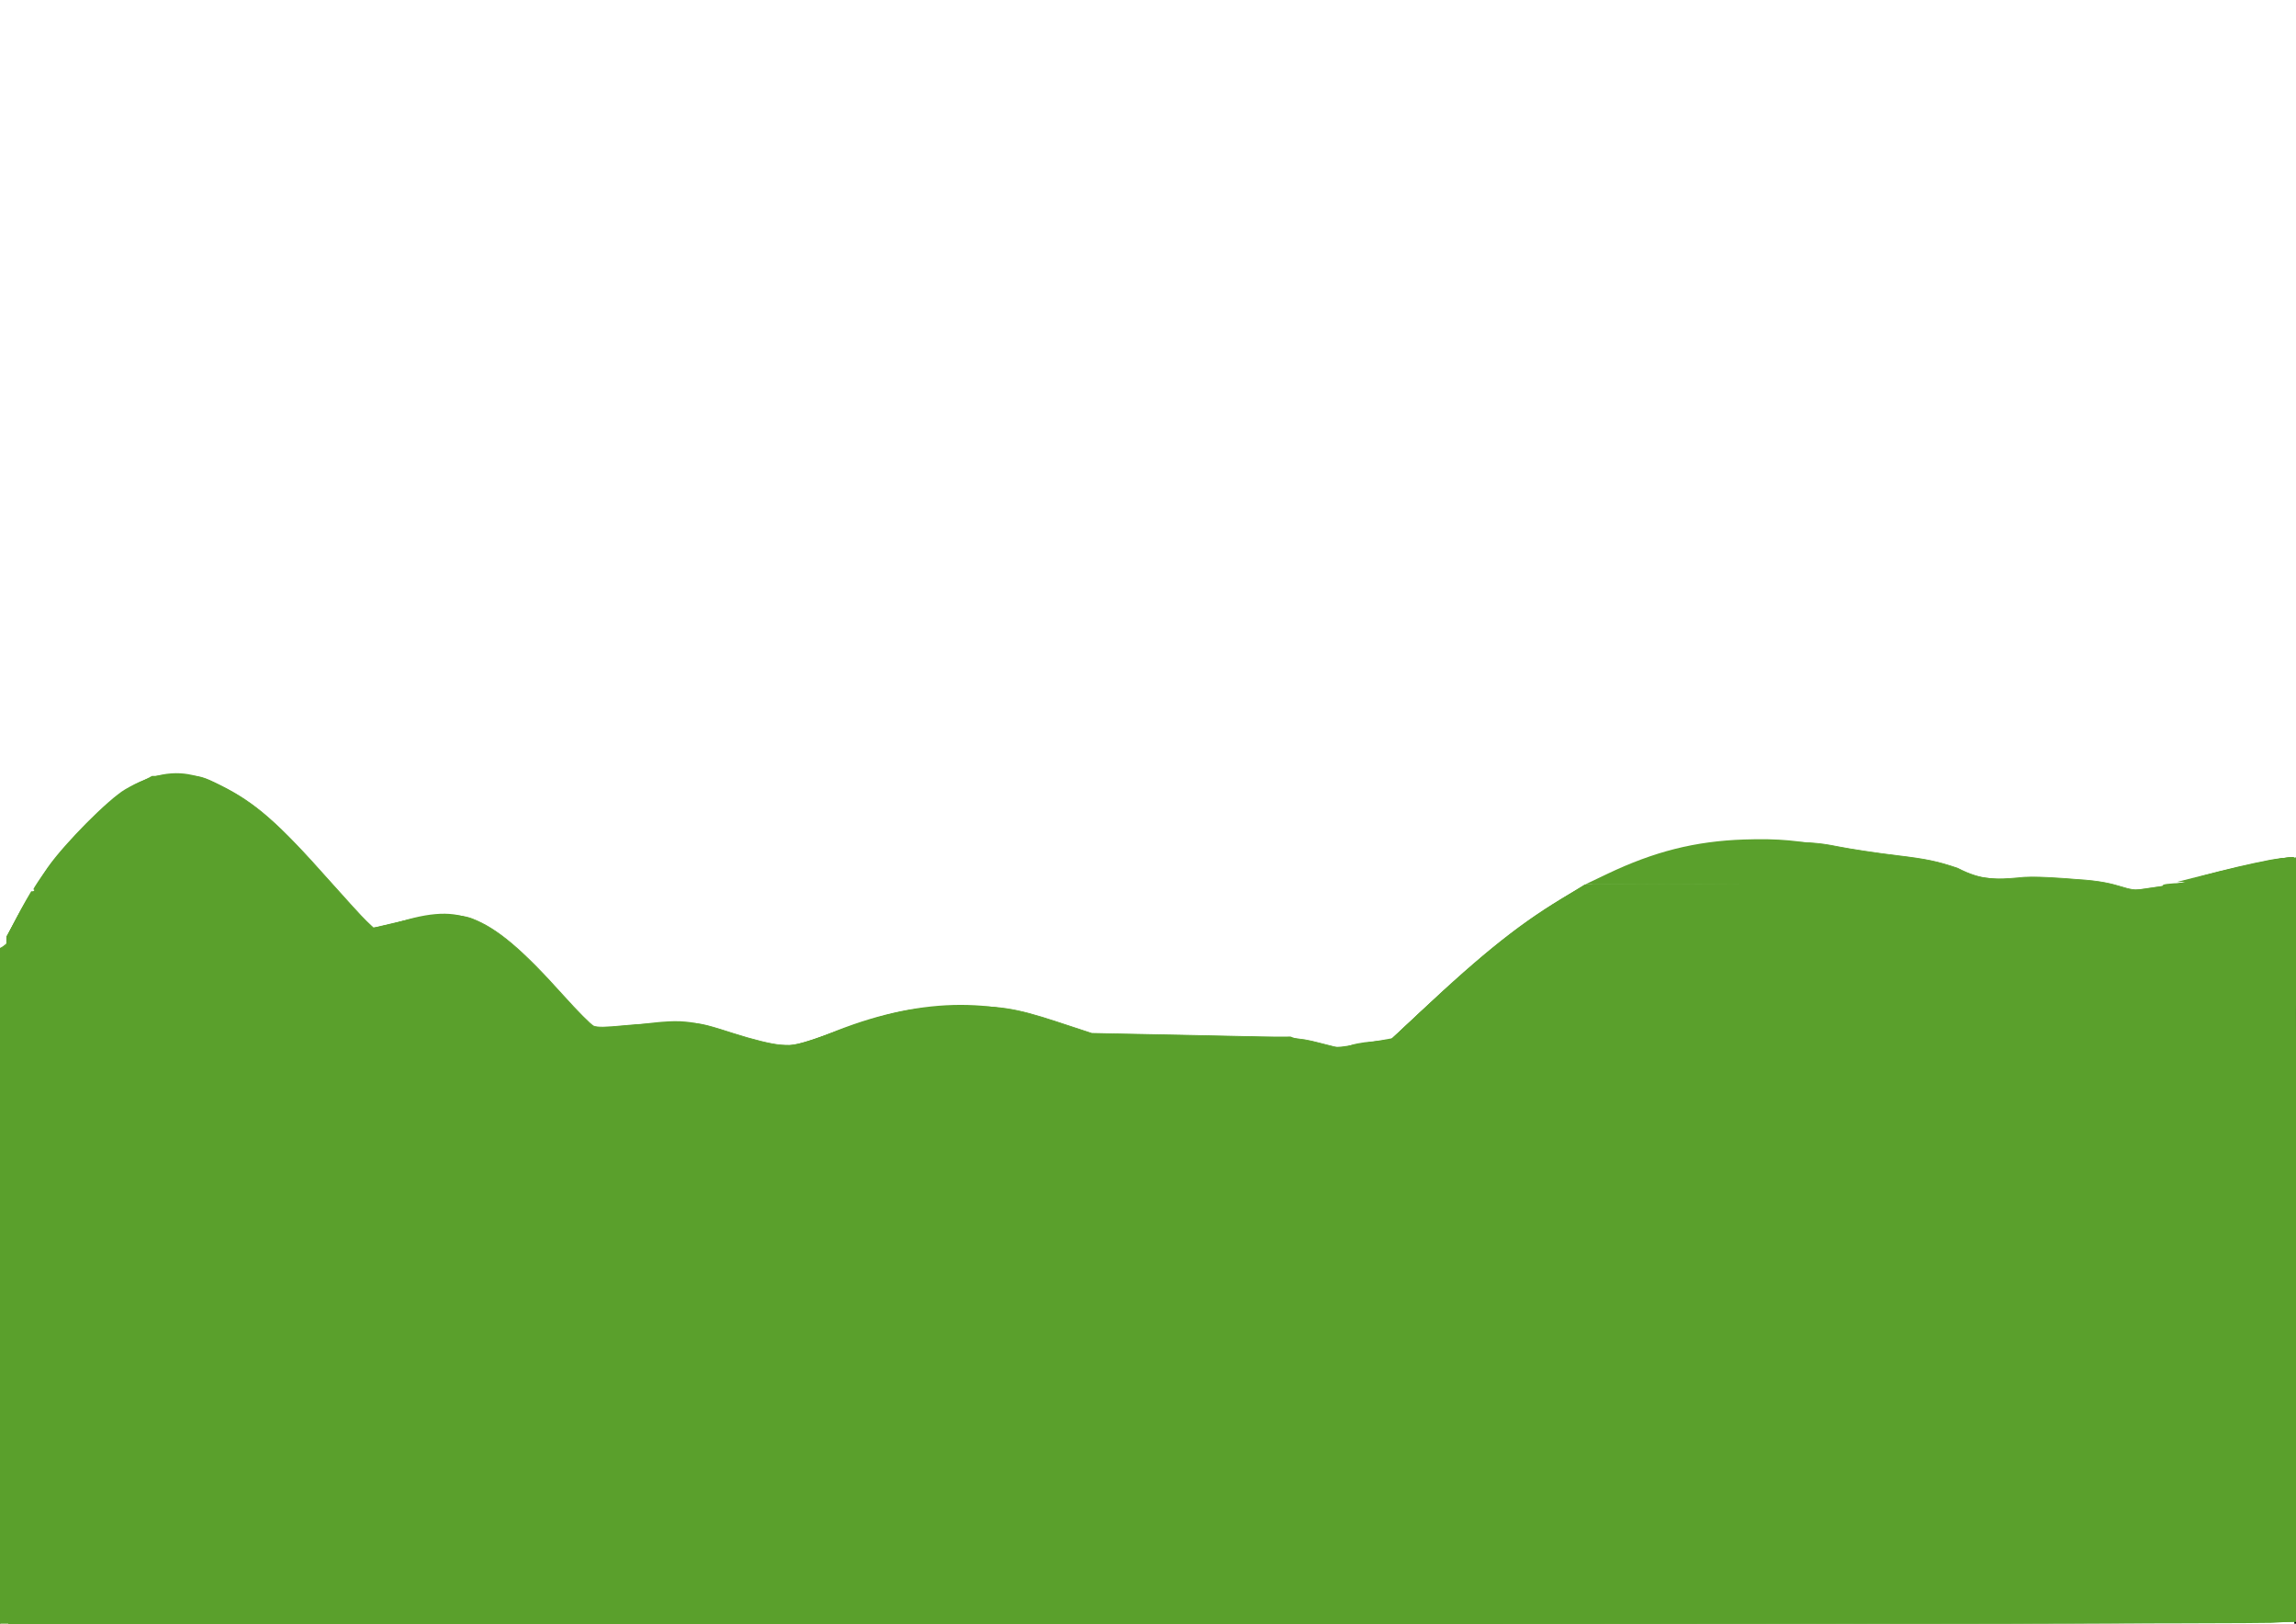 <!-- Created with Inkscape (http://www.inkscape.org/) --><svg xmlns:dc="http://purl.org/dc/elements/1.1/" xmlns:cc="http://creativecommons.org/ns#" xmlns:rdf="http://www.w3.org/1999/02/22-rdf-syntax-ns#" xmlns:svg="http://www.w3.org/2000/svg" xmlns="http://www.w3.org/2000/svg" xmlns:xlink="http://www.w3.org/1999/xlink" xmlns:sodipodi="http://sodipodi.sourceforge.net/DTD/sodipodi-0.dtd" xmlns:inkscape="http://www.inkscape.org/namespaces/inkscape" width="297mm" height="210mm" viewBox="0 0 297 210" version="1.1" id="svg8" inkscape:version="0.92.5 (2060ec1f9f, 2020-04-08)" sodipodi:docname="website-banner.tar">
  <defs id="defs2">
    <linearGradient inkscape:collect="always" id="linearGradient5464">
      <stop style="stop-color:#000000;stop-opacity:1" offset="0" id="stop5460"/>
      <stop style="stop-color:#a664f2;stop-opacity:1" offset="1" id="stop5462"/>
    </linearGradient>
    <linearGradient inkscape:collect="always" id="linearGradient5438">
      <stop style="stop-color:#000000;stop-opacity:1;" offset="0" id="stop5434"/>
      <stop style="stop-color:#000000;stop-opacity:0;" offset="1" id="stop5436"/>
    </linearGradient>
    <linearGradient inkscape:collect="always" id="linearGradient4953">
      <stop style="stop-color:#e9afaf;stop-opacity:1;" offset="0" id="stop4949"/>
      <stop style="stop-color:#ffccaa;stop-opacity:1" offset="1" id="stop4951"/>
    </linearGradient>
    <linearGradient inkscape:collect="always" id="linearGradient4886">
      <stop style="stop-color:#9955ff;stop-opacity:1" offset="0" id="stop4882"/>
      <stop style="stop-color:#e9afaf;stop-opacity:1" offset="1" id="stop4884"/>
    </linearGradient>
    <linearGradient inkscape:collect="always" id="linearGradient4752">
      <stop style="stop-color:#e9afaf;stop-opacity:1;" offset="0" id="stop4748"/>
      <stop style="stop-color:#e9afaf;stop-opacity:0;" offset="1" id="stop4750"/>
    </linearGradient>
    <linearGradient inkscape:collect="always" id="linearGradient4615">
      <stop style="stop-color:#00aad4;stop-opacity:1;" offset="0" id="stop4611"/>
      <stop style="stop-color:#00aad4;stop-opacity:0;" offset="1" id="stop4613"/>
    </linearGradient>
    <linearGradient inkscape:collect="always" xlink:href="#linearGradient4615" id="linearGradient4617" x1="0.267" y1="148.665" x2="115.193" y2="148.665" gradientUnits="userSpaceOnUse" gradientTransform="matrix(1.277,0,0,1.001,-298.04,-0.627)"/>
    <linearGradient inkscape:collect="always" xlink:href="#linearGradient4752" id="linearGradient4758" x1="0" y1="28.672" x2="287.301" y2="28.109" gradientUnits="userSpaceOnUse" gradientTransform="matrix(0.115,0,0,5.179,72.148,-104.908)"/>
    <linearGradient inkscape:collect="always" xlink:href="#linearGradient4886" id="linearGradient4888" x1="176.974" y1="-73.931" x2="176.943" y2="-45.134" gradientUnits="userSpaceOnUse" gradientTransform="matrix(5.278,0,0,1.131,-784.027,117.145)"/>
    <linearGradient inkscape:collect="always" xlink:href="#linearGradient4953" id="linearGradient4955" x1="101.676" y1="220.961" x2="102.342" y2="253.089" gradientUnits="userSpaceOnUse" gradientTransform="translate(47.625,-155.348)"/>
    <linearGradient inkscape:collect="always" xlink:href="#linearGradient4953" id="linearGradient5115" gradientUnits="userSpaceOnUse" gradientTransform="translate(46.869,-154.592)" x1="101.676" y1="220.961" x2="102.342" y2="253.089"/>
    <linearGradient inkscape:collect="always" xlink:href="#linearGradient5438" id="linearGradient5440" x1="148.602" y1="210" x2="148.602" y2="185.01" gradientUnits="userSpaceOnUse" gradientTransform="matrix(1,0,0,2.274,0,-267.814)"/>
    <linearGradient inkscape:collect="always" xlink:href="#linearGradient5464" id="linearGradient6511" gradientUnits="userSpaceOnUse" gradientTransform="matrix(6.115,0,0,1.763,369.355,-19.446)" x1="-35.853" y1="10.991" x2="-35.814" y2="32.934"/>
    <linearGradient inkscape:collect="always" xlink:href="#linearGradient4953" id="linearGradient5115-4" gradientUnits="userSpaceOnUse" gradientTransform="matrix(1.001,0,0,1,46.976,-154.618)" x1="101.676" y1="220.961" x2="102.342" y2="253.089"/>
    <linearGradient inkscape:collect="always" xlink:href="#linearGradient4886" id="linearGradient4888-9" x1="176.974" y1="-73.931" x2="176.943" y2="-45.134" gradientUnits="userSpaceOnUse" gradientTransform="matrix(5.278,0,0,1.131,-783.979,116.45)"/>
    <linearGradient inkscape:collect="always" xlink:href="#linearGradient5464" id="linearGradient6511-0" gradientUnits="userSpaceOnUse" gradientTransform="matrix(6.115,0,0,1.763,369.165,-18.963)" x1="-35.853" y1="10.991" x2="-35.814" y2="32.934"/>
    <linearGradient inkscape:collect="always" xlink:href="#linearGradient5438" id="linearGradient5440-7-3" x1="148.602" y1="210" x2="148.602" y2="185.01" gradientUnits="userSpaceOnUse" gradientTransform="matrix(1,0,0,2.274,0.192,-267.991)"/>
  </defs>
  <sodipodi:namedview id="base" pagecolor="#ffffff" bordercolor="#666666" borderopacity="1.0" inkscape:pageopacity="0.0" inkscape:pageshadow="2" inkscape:zoom="1" inkscape:cx="594.71626" inkscape:cy="413.64208" inkscape:document-units="mm" inkscape:current-layer="layer11" showgrid="false" showguides="false" inkscape:snap-global="true" inkscape:lockguides="false" inkscape:guide-bbox="true" inkscape:snap-page="true" inkscape:snap-grids="true" inkscape:object-nodes="false" inkscape:snap-bbox="true" inkscape:snap-to-guides="true" inkscape:snap-nodes="false" inkscape:window-width="1920" inkscape:window-height="1051" inkscape:window-x="-9" inkscape:window-y="-9" inkscape:window-maximized="1">
    <inkscape:grid type="xygrid" id="grid10"/>
    <sodipodi:guide position="305.783,151.568" orientation="0,1" id="guide3728" inkscape:locked="false"/>
  </sodipodi:namedview>
  <svg:g inkscape:groupmode="layer" id="layer6" inkscape:label="light-grass" sodipodi:insensitive="true">
    <svg:path style="fill:none;fill-opacity:1;stroke:#000000;stroke-width:0.265px;stroke-linecap:butt;stroke-linejoin:miter;stroke-opacity:0" d="M -0.083,122.851 C 2.729,115.093 14.917,96.58 25.575,100.133 c 11.307,3.769 15.931,13.526 22.451,20.045 0.059,0.059 8.138,-3.256 11.493,-2.138 8.494,2.831 13.064,11.193 16.838,14.967 0.215,0.215 9.062,-1.336 11.76,-1.336 3.891,0 12.022,4.947 14.433,3.742 9.01,-4.505 21.168,-7.733 31.538,-4.276 1.729,0.576 3.394,1.577 5.078,2.138 4.448,1.483 26.484,-0.389 29.4,1.069 0.637,0.318 4.577,1.837 5.613,0.802 1.305,-1.305 4.897,-0.086 6.147,-1.336 15.182,-15.182 33.634,-30.212 57.196,-24.322 5.405,1.351 10.168,0.273 14.967,2.673 4.614,2.307 11.299,0.572 16.036,2.94 4.818,2.409 23.764,-5.369 28.394,-4.276" id="path4968" inkscape:connector-curvature="0"/>
    <svg:path style="fill:none;stroke:#000000;stroke-width:0.265px;stroke-linecap:butt;stroke-linejoin:miter;stroke-opacity:1" d="m 296.917,111.091 v 99.157" id="path4972" inkscape:connector-curvature="0"/>
    <svg:path style="fill:none;stroke:#000000;stroke-width:0.265px;stroke-linecap:butt;stroke-linejoin:miter;stroke-opacity:1" d="M 296.917,210.248 H -0.083" id="path4976" inkscape:connector-curvature="0"/>
    <svg:path style="fill:none;stroke:#000000;stroke-width:0.265px;stroke-linecap:butt;stroke-linejoin:miter;stroke-opacity:1" d="m -0.083,210.248 v -87.664" id="path4980" inkscape:connector-curvature="0"/>
    <svg:path style="opacity:1;fill:#5aa02c;fill-opacity:1;stroke:none;stroke-width:0.101;stroke-miterlimit:4;stroke-dasharray:none;stroke-opacity:1" d="m 0.892,189.457 -0.063,-20.742 35.747,-0.173 c 19.661,-0.095 81.029,-0.298 136.374,-0.45 55.345,-0.152 105.829,-0.301 112.187,-0.332 l 11.56,-0.056 -1.6e-4,12.865 -1.3e-4,12.865 -7.283,0.156 c -4.006,0.086 -57.376,0.28 -118.601,0.432 -61.225,0.152 -124.456,0.354 -140.513,0.449 l -29.195,0.172 -0.075,7.778 c -0.041,4.278 -0.103,-1.556 -0.138,-12.964 z" id="path4982" inkscape:connector-curvature="0"/>
    <svg:path style="opacity:1;fill:#5aa02c;fill-opacity:1;stroke:none;stroke-width:0.101;stroke-miterlimit:4;stroke-dasharray:none;stroke-opacity:1" d="m 1.096,202.48 v -7.586 l 11.827,-0.171 c 6.505,-0.094 54.463,-0.285 106.574,-0.425 128.182,-0.343 170.043,-0.513 173.926,-0.705 l 3.274,-0.162 v 8.143 8.143 l -2.848,0.174 c -1.566,0.096 -68.076,0.174 -147.8,0.174 H 1.096 Z" id="path4984" inkscape:connector-curvature="0"/>
    <svg:path style="opacity:1;fill:#5aa02c;fill-opacity:1;stroke:none;stroke-width:0.101;stroke-miterlimit:4;stroke-dasharray:none;stroke-opacity:1" d="M 0.829,151.177 V 138.258 L 19.07,138.034 c 10.033,-0.123 37.304,-0.259 60.603,-0.303 23.299,-0.044 61.726,-0.142 85.393,-0.219 23.667,-0.076 61.672,-0.17 84.457,-0.208 22.785,-0.038 42.72,-0.177 44.3,-0.309 l 2.873,-0.24 v 13.236 13.236 l -50.046,0.18 c -122.121,0.44 -200.652,0.681 -222.368,0.684 l -23.453,0.003 z" id="path4986" inkscape:connector-curvature="0"/>
    <svg:path style="opacity:1;fill:#5aa02c;fill-opacity:1;stroke:none;stroke-width:0.101;stroke-miterlimit:4;stroke-dasharray:none;stroke-opacity:1" d="m 0.829,166.408 v -2.313 l 40.024,-0.001 c 40.483,-0.001 158.627,-0.363 221.566,-0.679 l 34.277,-0.172 v 2.131 2.131 l -22.785,0.163 c -12.532,0.09 -69.63,0.285 -126.886,0.434 -57.256,0.149 -113.573,0.349 -125.149,0.445 l -21.047,0.175 z" id="path4988" inkscape:connector-curvature="0"/>
    <svg:path style="opacity:1;fill:#5aa02c;fill-opacity:1;stroke:none;stroke-width:0.101;stroke-miterlimit:4;stroke-dasharray:none;stroke-opacity:1" d="m 1.096,202.664 v -7.491 l 1.938,-0.172 c 1.889,-0.167 78.689,-0.495 201.989,-0.862 33.589,-0.1 67.566,-0.272 75.504,-0.382 9.519,-0.132 2.83,-0.162 -19.644,-0.089 -18.742,0.061 -77.014,0.224 -129.492,0.363 -52.478,0.139 -103.263,0.331 -112.855,0.428 l -17.439,0.175 v -3.6 c 0,-1.98 -0.08,-7.765 -0.177,-12.855 l -0.177,-9.256 3.317,-0.084 3.317,-0.084 -3.274,-0.058 -3.274,-0.058 v -15.08 -15.08 l 2.071,-0.117 c 2.159,-0.122 99.781,-0.561 221.232,-0.994 38.955,-0.139 71.217,-0.33 71.695,-0.424 l 0.869,-0.171 v 13.118 13.118 l -3.007,0.085 -3.007,0.085 3.007,0.057 3.007,0.057 v 1.978 1.978 l -3.007,0.17 c -1.654,0.094 -32.233,0.276 -67.953,0.405 l -64.947,0.234 67.953,-0.124 67.953,-0.124 v 12.692 12.692 l -0.869,0.108 -0.869,0.108 0.869,0.043 0.869,0.043 v 7.987 7.987 l -0.601,0.162 c -0.331,0.089 -66.841,0.243 -147.8,0.343 l -147.199,0.181 z M 56.622,168.439 c -7.46,-0.04 -19.668,-0.04 -27.128,0 -7.46,0.04 -1.356,0.072 13.564,0.072 14.92,0 21.024,-0.032 13.564,-0.072 z m 77.107,-0.267 c -11.209,-0.039 -29.55,-0.039 -40.759,0 -11.209,0.039 -2.038,0.07 20.379,0.07 22.417,0 31.588,-0.032 20.379,-0.07 z m 109.246,-4.617 c 23.885,-0.134 16.219,-0.151 -24.322,-0.056 -32.56,0.077 -85.78,0.23 -118.267,0.341 -47.357,0.161 -42.536,0.172 24.322,0.056 45.863,-0.08 99.083,-0.233 118.267,-0.341 z" id="path4990" inkscape:connector-curvature="0"/>
    <svg:path style="opacity:1;fill:#5aa02c;fill-opacity:1;stroke:none;stroke-width:0.101;stroke-miterlimit:4;stroke-dasharray:none;stroke-opacity:1" d="m 0.829,129.727 v -8.466 L 1.795,119.359 c 0.532,-1.046 1.253,-2.394 1.604,-2.995 l 0.638,-1.093 5.813,-0.176 c 3.197,-0.097 11.964,-0.176 19.482,-0.176 l 13.67,-5.3e-4 2.314,2.673 c 1.322,1.526 2.519,2.673 2.792,2.673 0.263,0 1.188,-0.247 2.057,-0.549 4.859,-1.69 8.004,-1.969 10.544,-0.937 3.853,1.566 7.376,4.634 12.347,10.753 1.573,1.936 2.968,3.587 3.099,3.669 0.132,0.081 2.45,-0.158 5.153,-0.532 7.031,-0.973 8.071,-0.878 13.6,1.231 5.954,2.272 6.574,2.283 11.359,0.202 11.218,-4.88 21.548,-5.45 30.235,-1.668 3.773,1.643 5.047,1.755 19.077,1.686 l 11.359,-0.056 1.97,0.713 c 2.783,1.007 4.271,1.164 5.404,0.57 0.551,-0.288 1.825,-0.545 3.222,-0.648 l 2.311,-0.171 3.837,-3.622 c 8.22,-7.76 13.398,-11.852 19.347,-15.286 l 2.147,-1.239 29.859,0.001 c 16.422,5.3e-4 30.129,0.03 30.46,0.066 0.331,0.036 -6.555,0.128 -15.301,0.205 l -15.903,0.14 16.605,0.064 c 14.053,0.054 16.752,0.125 17.564,0.465 1.249,0.522 4.24,0.514 7.124,-0.02 1.249,-0.231 2.873,-0.418 3.608,-0.415 0.902,0.003 1.167,-0.063 0.814,-0.203 -1.054,-0.42 1.235,-0.564 8.974,-0.564 h 7.717 v 11.194 11.194 l -0.601,0.178 c -0.685,0.203 -65.414,0.533 -195.708,0.998 -49.391,0.176 -91.998,0.364 -94.68,0.417 l -4.878,0.096 z M 19.453,115.519 c -2.913,-0.043 -7.604,-0.043 -10.424,1.4e-4 -2.82,0.043 -0.437,0.079 5.296,0.079 5.733,-7e-5 8.04,-0.035 5.127,-0.079 z" id="path4992" inkscape:connector-curvature="0"/>
    <svg:path style="opacity:1;fill:#5aa02c;fill-opacity:1;stroke:none;stroke-width:0.101;stroke-miterlimit:4;stroke-dasharray:none;stroke-opacity:1" d="m 207.877,113.039 c 6.111,-2.916 11.416,-4.252 17.729,-4.463 4.413,-0.148 7.39,0.122 11.192,1.013 1.234,0.289 4.18,0.705 6.548,0.923 5.074,0.468 5.957,0.652 9.041,1.887 1.825,0.731 2.955,0.99 5.212,1.196 1.585,0.145 3.904,0.365 5.153,0.489 1.363,0.135 -9.698,0.231 -27.662,0.24 l -29.934,0.014 2.721,-1.298 z" id="path4994" inkscape:connector-curvature="0"/>
    <svg:path style="opacity:1;fill:#5aa02c;fill-opacity:1;stroke:none;stroke-width:0.101;stroke-miterlimit:4;stroke-dasharray:none;stroke-opacity:1" d="m 287.235,112.639 c 3.102,-0.783 6.499,-1.508 7.55,-1.611 l 1.911,-0.188 v 1.638 1.638 l -7.55,-0.027 -7.55,-0.027 z" id="path4996" inkscape:connector-curvature="0"/>
    <svg:path style="opacity:1;fill:#5aa02c;fill-opacity:1;stroke:none;stroke-width:0.101;stroke-miterlimit:4;stroke-dasharray:none;stroke-opacity:1" d="m 4.334,114.966 c 0.057,-0.167 0.882,-1.419 1.833,-2.782 2.148,-3.078 7.844,-8.817 10.015,-10.092 3.404,-1.998 6.412,-2.554 9.254,-1.71 4.996,1.484 10.338,5.586 15.51,11.912 l 2.146,2.624 H 26.144 c -9.321,0 -18.065,0.079 -19.431,0.176 -1.806,0.128 -2.455,0.093 -2.38,-0.128 z" id="path4998" inkscape:connector-curvature="0"/>
    <svg:path style="opacity:1;fill:#5aa02c;fill-opacity:1;stroke:none;stroke-width:0.101;stroke-miterlimit:4;stroke-dasharray:none;stroke-opacity:1" d="m 1.096,202.656 v -7.496 l 0.869,-0.148 c 0.478,-0.081 35.266,-0.283 77.308,-0.447 42.041,-0.164 100.373,-0.4 129.626,-0.524 l 53.187,-0.226 -69.757,0.121 c -38.367,0.067 -97.051,0.233 -130.409,0.371 -33.359,0.137 -60.686,0.216 -60.728,0.174 -0.042,-0.042 -0.159,-5.804 -0.261,-12.805 l -0.185,-12.729 0.911,-0.111 0.911,-0.111 -0.869,-0.043 -0.869,-0.043 v -15.086 -15.086 l 1.27,-0.1 1.27,-0.1 -1.27,-0.048 -1.27,-0.048 v -8.29 -8.29 L 2.143,118.989 c 2.084,-4.125 0.602,-3.646 11.827,-3.822 l 9.71,-0.152 -9.488,-0.037 c -7.283,-0.028 -9.469,-0.112 -9.406,-0.361 0.26,-1.03 3.32,-4.827 6.333,-7.857 5.293,-5.324 7.28,-6.406 11.76,-6.408 2.63,-10e-4 2.713,0.019 5.212,1.227 1.396,0.675 3.501,1.95 4.677,2.833 2.386,1.791 6.674,6.118 9.087,9.169 2.683,3.393 5.502,6.41 6.14,6.57 0.344,0.086 1.75,-0.215 3.248,-0.696 3.626,-1.165 7.33,-1.379 9.425,-0.546 3.624,1.441 7.121,4.47 12.343,10.689 1.534,1.827 2.864,3.432 2.955,3.567 0.098,0.145 1.965,0.016 4.567,-0.315 2.421,-0.308 5.533,-0.56 6.917,-0.56 2.31,2.3e-4 2.8,0.101 5.991,1.233 5.094,1.807 7.027,2.298 8.375,2.126 0.637,-0.081 2.802,-0.8 4.811,-1.597 7.712,-3.061 11.043,-3.769 17.684,-3.759 5.488,0.008 7.531,0.362 11.644,2.014 4.33,1.739 3.631,1.67 17.889,1.782 l 13.096,0.104 2.354,0.786 c 2.655,0.886 3.636,0.959 5.251,0.389 0.618,-0.218 2.059,-0.474 3.203,-0.57 l 2.079,-0.173 3.312,-3.085 c 9.048,-8.427 13.356,-11.87 19.406,-15.513 l 2.731,-1.644 22.927,0.06 c 13.298,0.035 19.953,0.122 15.845,0.207 -6.59,0.137 -6.227,0.153 5.212,0.232 6.762,0.046 13.918,0.2 15.903,0.342 1.984,0.141 4.51,0.324 5.613,0.405 1.942,0.143 9.501,-0.656 9.181,-0.971 -0.079,-0.077 2.003,-0.272 4.625,-0.433 l 4.768,-0.292 -3.074,-0.066 -3.074,-0.066 2.405,-0.639 c 2.739,-0.728 7.936,-1.843 9.822,-2.107 l 1.27,-0.178 v 12.803 12.803 l -5.011,0.175 c -2.756,0.096 -13.039,0.175 -22.852,0.176 -12.241,5.3e-4 -17.84,0.088 -17.84,0.28 0,0.282 38.277,0.14 43.364,-0.161 l 2.339,-0.138 v 13.087 13.087 l -0.601,0.116 -0.601,0.116 0.601,0.036 c 0.567,0.034 0.601,0.151 0.601,2.041 0,1.102 -0.03,2.029 -0.067,2.06 -0.037,0.03 -10.049,0.124 -22.25,0.207 l -22.183,0.152 22.25,0.06 22.25,0.06 v 12.673 c 0,9.888 -0.073,12.703 -0.334,12.808 -0.267,0.108 -0.267,0.139 0,0.156 0.259,0.016 0.334,1.808 0.334,8.011 0,7.362 -0.037,8.004 -0.468,8.169 -0.257,0.099 -66.767,0.251 -147.8,0.339 L 1.096,210.152 Z M 280.727,193.564 c -1.066,-0.051 -2.81,-0.051 -3.875,0 -1.066,0.051 -0.194,0.092 1.938,0.092 2.131,0 3.003,-0.042 1.938,-0.092 z M 40.853,168.455 c -0.257,-0.067 -0.678,-0.067 -0.935,0 -0.257,0.067 -0.047,0.122 0.468,0.122 0.514,0 0.725,-0.055 0.468,-0.122 z m 4.544,-0.007 c -0.404,-0.061 -1.066,-0.061 -1.47,0 -0.404,0.061 -0.073,0.111 0.735,0.111 0.808,0 1.139,-0.05 0.735,-0.111 z m 66.55,-0.267 c -0.404,-0.061 -1.066,-0.061 -1.47,0 -0.404,0.061 -0.073,0.111 0.735,0.111 0.808,0 1.139,-0.05 0.735,-0.111 z m 4.281,5.3e-4 c -0.402,-0.061 -1.123,-0.062 -1.604,-0.003 -0.48,0.059 -0.152,0.109 0.73,0.111 0.882,0.002 1.275,-0.047 0.873,-0.108 z m -14.036,-4.262 c -0.184,-0.074 -0.484,-0.074 -0.668,0 -0.184,0.074 -0.033,0.135 0.334,0.135 0.367,0 0.518,-0.061 0.334,-0.135 z m 89.823,-0.291 c -7.522,-0.039 -19.91,-0.039 -27.529,-2e-5 -7.618,0.039 -1.464,0.072 13.677,0.072 15.141,2e-5 21.374,-0.032 13.852,-0.072 z m 50.764,-0.255 c -0.329,-0.063 -0.93,-0.065 -1.336,-0.004 -0.406,0.061 -0.137,0.113 0.598,0.115 0.735,0.002 1.067,-0.048 0.739,-0.112 z M 24.434,137.97 c -3.701,-0.042 -9.835,-0.042 -13.631,-9e-5 -3.795,0.042 -0.767,0.076 6.73,0.076 7.497,5e-5 10.602,-0.034 6.901,-0.076 z m 64.012,-0.267 c -5.244,-0.041 -13.904,-0.041 -19.243,-5e-5 -5.34,0.041 -1.049,0.074 9.535,0.074 10.584,3e-5 14.953,-0.033 9.708,-0.074 z m 87.511,-0.267 c -9.151,-0.039 -24.124,-0.039 -33.275,0 -9.151,0.039 -1.664,0.071 16.638,0.071 18.301,0 25.788,-0.032 16.638,-0.071 z M 17.482,115.52 c -1.645,-0.047 -4.412,-0.047 -6.147,-2.6e-4 -1.736,0.047 -0.389,0.085 2.992,0.085 3.381,1.9e-4 4.801,-0.038 3.155,-0.085 z" id="path5000" inkscape:connector-curvature="0"/>
    <svg:path style="opacity:1;fill:#5aa02c;fill-opacity:1;stroke:none;stroke-width:0.101;stroke-miterlimit:4;stroke-dasharray:none;stroke-opacity:1" d="m 1.096,202.621 c 0,-4.137 0.03,-7.54 0.067,-7.562 0.037,-0.022 2.292,-0.12 5.011,-0.217 l 4.944,-0.177 -4.969,-0.05 -4.969,-0.05 -0.176,-5.656 c -0.304,-9.769 -0.224,-19.938 0.158,-20.092 0.267,-0.108 0.267,-0.139 0,-0.156 -0.263,-0.017 -0.334,-3.227 -0.334,-15.104 V 138.473 l 0.735,-0.111 0.735,-0.111 -0.735,-0.04 -0.735,-0.04 v -8.396 -8.396 l 1.478,-2.757 c 0.813,-1.516 1.6,-2.88 1.75,-3.03 0.161,-0.161 2.873,-0.338 6.607,-0.43 l 6.334,-0.157 -6.147,-0.023 c -4.956,-0.019 -6.132,-0.092 -6.067,-0.377 0.152,-0.669 2.025,-3.211 4.085,-5.542 3.411,-3.861 6.255,-6.317 8.778,-7.581 2.222,-1.114 2.289,-1.129 5.078,-1.129 2.78,0 2.865,0.019 5.213,1.146 1.312,0.631 3.177,1.704 4.143,2.386 2.544,1.795 6.567,5.806 10.128,10.099 3.329,4.013 5.503,6.283 6.012,6.278 0.174,-0.002 1.519,-0.374 2.989,-0.828 3.449,-1.065 7.148,-1.327 9.18,-0.652 3.374,1.121 7.493,4.666 12.89,11.096 l 2.797,3.332 1.331,-0.077 c 0.732,-0.043 2.714,-0.248 4.404,-0.456 1.69,-0.208 4.216,-0.38 5.613,-0.381 2.382,-0.002 2.801,0.088 6.746,1.448 2.314,0.798 4.861,1.586 5.661,1.752 1.758,0.365 2.441,0.212 7.103,-1.587 7.133,-2.753 10.119,-3.452 15.66,-3.67 5.857,-0.23 8.45,0.201 14.164,2.354 3.618,1.363 6.019,1.552 19.861,1.563 l 10.262,0.008 2.503,0.802 c 2.881,0.923 3.238,0.95 5.132,0.387 0.768,-0.228 2.28,-0.499 3.362,-0.601 l 1.966,-0.187 4.371,-4.048 c 8.043,-7.449 12.352,-10.88 17.878,-14.233 l 3.128,-1.898 22.953,0.058 c 12.624,0.032 20.728,0.122 18.009,0.2 -3.85,0.111 -2.076,0.18 8.018,0.31 8.58,0.11 13.652,0.283 15.001,0.511 1.753,0.296 2.633,0.278 6.281,-0.123 2.333,-0.257 4.283,-0.577 4.332,-0.711 0.049,-0.134 0.831,-0.258 1.737,-0.276 0.906,-0.017 2.43,-0.119 3.385,-0.227 l 1.737,-0.195 -1.737,-0.065 -1.737,-0.065 1.336,-0.372 c 2.438,-0.678 9.332,-2.211 10.758,-2.392 l 1.403,-0.178 v 12.813 12.813 l -3.65,0.175 c -2.008,0.096 -11.649,0.175 -21.426,0.175 -9.777,0 -17.695,0.081 -17.597,0.179 0.221,0.221 37.409,0.139 40.468,-0.088 l 2.205,-0.164 v 13.111 c 0,10.238 -0.073,13.14 -0.334,13.245 -0.267,0.108 -0.267,0.139 0,0.156 0.236,0.015 0.334,0.611 0.334,2.026 0,1.102 -0.03,2.032 -0.067,2.066 -0.037,0.034 -7.103,0.126 -15.702,0.205 l -15.635,0.143 15.702,0.062 15.702,0.062 -0.003,20.82 c -0.003,19.528 -0.031,20.831 -0.467,21.01 -0.256,0.105 -66.764,0.255 -147.797,0.333 L 1.096,210.143 Z M 27.89,194.632 c -1.654,-0.047 -4.36,-0.047 -6.014,0 -1.654,0.047 -0.301,0.085 3.007,0.085 3.307,0 4.661,-0.038 3.007,-0.085 z m 55.458,-0.268 c -9.518,-0.039 -25.093,-0.039 -34.611,0 -9.518,0.039 -1.731,0.071 17.306,0.071 19.036,0 26.824,-0.032 17.306,-0.071 z m 143.791,-0.534 c -4.079,-0.042 -10.754,-0.042 -14.833,0 -4.079,0.042 -0.742,0.075 7.417,0.075 8.158,0 11.496,-0.034 7.417,-0.075 z m 11.228,0.017 c -0.256,-0.067 -0.737,-0.069 -1.069,-0.005 -0.332,0.064 -0.123,0.119 0.465,0.122 0.588,0.003 0.86,-0.049 0.604,-0.116 z m -77.645,-56.408 c -0.919,-0.052 -2.422,-0.052 -3.341,0 -0.919,0.052 -0.167,0.095 1.67,0.095 1.837,0 2.589,-0.043 1.67,-0.095 z m 92.603,-0.231 c -0.089,-0.089 -0.319,-0.098 -0.512,-0.021 -0.213,0.085 -0.15,0.149 0.161,0.161 0.282,0.012 0.44,-0.052 0.351,-0.14 z M 15.061,115.526 c -0.478,-0.059 -1.26,-0.059 -1.737,0 -0.478,0.059 -0.087,0.108 0.869,0.108 0.955,0 1.346,-0.049 0.869,-0.108 z" id="path5002" inkscape:connector-curvature="0"/>
    <svg:path style="opacity:1;fill:#5aa02c;fill-opacity:1;stroke:none;stroke-width:0.101;stroke-miterlimit:4;stroke-dasharray:none;stroke-opacity:1" d="m 1.096,202.587 v -7.478 l 0.601,-0.141 c 0.331,-0.077 2.405,-0.173 4.61,-0.213 l 4.009,-0.072 -4.569,-0.059 -4.569,-0.059 -0.174,-4.076 c -0.096,-2.242 -0.174,-14.86 -0.175,-28.041 -5.64e-4,-18.911 0.07,-23.994 0.333,-24.1 0.267,-0.108 0.267,-0.139 -3.01e-4,-0.156 -0.26,-0.016 -0.333,-1.904 -0.328,-8.507 l 0.006,-8.486 1.534,-2.806 c 1.24,-2.27 1.661,-2.823 2.199,-2.896 0.366,-0.049 0.786,-0.207 0.933,-0.35 0.175,-0.171 0.115,-0.203 -0.173,-0.093 -2.212,0.842 2.455,-5.386 7.675,-10.241 1.723,-1.602 3.014,-2.532 4.639,-3.341 2.217,-1.103 2.295,-1.121 5.078,-1.121 2.769,0 2.874,0.023 5.153,1.118 1.28,0.615 3.084,1.631 4.009,2.257 2.374,1.608 6.687,5.873 10.371,10.255 1.73,2.058 3.734,4.313 4.454,5.012 l 1.309,1.27 1.594,-0.422 c 4.933,-1.307 5.694,-1.449 7.717,-1.443 1.625,0.005 2.527,0.157 3.632,0.612 3.422,1.41 7.395,4.913 12.409,10.941 3.026,3.638 2.446,3.44 8.047,2.742 1.758,-0.219 4.4,-0.398 5.87,-0.397 2.501,0.002 2.93,0.089 6.682,1.353 5.097,1.717 7.008,2.135 8.368,1.83 0.572,-0.129 2.893,-0.942 5.156,-1.807 6.977,-2.667 11.08,-3.52 16.929,-3.52 4.199,0 7.011,0.499 11.212,1.989 1.851,0.657 4.118,1.335 5.038,1.507 1.014,0.19 6.673,0.391 14.368,0.51 l 12.695,0.197 2.272,0.727 c 2.264,0.724 2.278,0.725 4.159,0.293 1.038,-0.239 2.742,-0.525 3.787,-0.637 l 1.9,-0.203 3.029,-2.818 c 9.353,-8.703 13.251,-11.827 19.538,-15.659 l 2.734,-1.666 22.985,0.049 c 12.642,0.027 21.542,0.121 19.778,0.209 -2.207,0.11 -0.499,0.178 5.479,0.218 4.777,0.032 10.49,0.204 12.695,0.383 2.205,0.179 4.8,0.315 5.768,0.304 2.424,-0.028 7.712,-0.659 7.886,-0.941 0.078,-0.127 0.767,-0.241 1.53,-0.254 0.763,-0.013 1.989,-0.117 2.724,-0.232 l 1.336,-0.208 -1.069,-0.06 c -0.911,-0.051 -0.635,-0.174 1.871,-0.831 3.46,-0.908 9.172,-2.12 9.986,-2.12 h 0.571 v 12.817 12.817 l -1.938,0.092 -1.938,0.092 1.942,0.053 1.942,0.053 -0.071,15.301 -0.071,15.301 -11.359,0.138 -11.359,0.138 11.427,0.062 11.427,0.062 -0.068,20.914 -0.069,20.914 -34.077,0.162 c -18.742,0.089 -85.222,0.179 -147.733,0.2 l -113.656,0.039 z m 71.829,-8.223 c -3.344,-0.042 -8.817,-0.042 -12.161,0 -3.344,0.042 -0.608,0.077 6.08,0.077 6.688,0 9.425,-0.035 6.08,-0.077 z M 283.801,136.901 c -4.961,-0.041 -13.079,-0.041 -18.041,0 -4.961,0.041 -0.902,0.074 9.02,0.074 9.922,0 13.982,-0.033 9.02,-0.074 z" id="path5004" inkscape:connector-curvature="0"/>
    <svg:path style="opacity:1;fill:#5aa02c;fill-opacity:1;stroke:none;stroke-width:0.101;stroke-miterlimit:4;stroke-dasharray:none;stroke-opacity:1" d="m 1.159,202.515 0.071,-7.55 3.207,-0.147 3.207,-0.147 -3.233,-0.054 -3.233,-0.054 -0.175,-3.061 C 0.907,189.819 0.83,173.312 0.832,154.82 l 0.004,-33.621 1.533,-2.806 c 1.181,-2.163 1.674,-2.826 2.15,-2.894 0.461,-0.065 0.546,-0.172 0.339,-0.423 -0.597,-0.719 3.053,-5.391 7.613,-9.746 2.248,-2.146 3.294,-2.931 5.104,-3.828 2.079,-1.03 2.491,-1.138 4.739,-1.236 2.208,-0.097 2.653,-0.032 4.306,0.63 5.253,2.102 9.085,5.351 16.377,13.888 1.758,2.058 3.603,4.126 4.1,4.596 l 0.904,0.854 3.608,-0.942 c 3.167,-0.827 3.919,-0.93 6.15,-0.847 2.358,0.088 2.676,0.169 4.41,1.121 3.424,1.881 5.844,4.093 10.704,9.784 1.444,1.69 2.864,3.246 3.156,3.456 0.462,0.332 1.09,0.323 4.827,-0.072 7.256,-0.767 8.224,-0.692 13.589,1.056 6.085,1.982 7.024,2.051 10.485,0.769 9.741,-3.607 13.233,-4.407 19.235,-4.407 4.52,0 7.052,0.453 12.036,2.155 l 4.009,1.369 5.479,0.228 c 3.013,0.125 9.102,0.235 13.53,0.243 6.582,0.012 8.265,0.091 9.221,0.431 2.801,0.997 4.136,1.165 5.914,0.746 0.919,-0.217 2.543,-0.493 3.609,-0.615 l 1.939,-0.221 3.407,-3.184 c 8.738,-8.168 13.69,-12.083 19.993,-15.805 l 1.886,-1.114 22.97,0.047 c 12.633,0.026 22.128,0.125 21.099,0.22 -1.092,0.101 1.247,0.194 5.613,0.222 4.116,0.027 9.167,0.179 11.225,0.337 2.058,0.158 4.609,0.286 5.668,0.284 2.26,-0.003 6.87,-0.496 7.829,-0.837 0.368,-0.131 1.63,-0.325 2.806,-0.431 1.44,-0.13 1.92,-0.249 1.47,-0.365 -0.497,-0.127 0.256,-0.397 2.94,-1.053 3.979,-0.973 8.548,-1.9 9.364,-1.9 0.515,0 0.525,0.255 0.525,12.814 v 12.814 l -1.27,0.1 -1.27,0.1 1.27,0.048 1.27,0.048 -0.068,36.415 -0.068,36.415 -28.063,0.162 c -15.435,0.089 -81.917,0.179 -147.737,0.2 L 1.088,210.066 Z M 281.662,167.653 c -0.257,-0.067 -0.678,-0.067 -0.935,0 -0.257,0.067 -0.047,0.122 0.468,0.122 0.515,0 0.725,-0.055 0.468,-0.122 z m -0.919,-30.752 c -2.233,-0.045 -5.961,-0.045 -8.285,-2.1e-4 -2.324,0.044 -0.498,0.081 4.059,0.081 4.557,1.2e-4 6.459,-0.036 4.226,-0.081 z" id="path5006" inkscape:connector-curvature="0"/>
    <svg:path style="opacity:1;fill:#5aa02c;fill-opacity:1;stroke:none;stroke-width:0.101;stroke-miterlimit:4;stroke-dasharray:none;stroke-opacity:1" d="m 1.096,202.459 v -7.607 l 2.472,-0.088 2.472,-0.088 -2.432,-0.056 -2.432,-0.056 -0.174,-2.446 C 0.907,190.772 0.831,174.265 0.833,155.435 l 0.004,-34.236 1.429,-2.673 c 0.818,-1.53 1.675,-2.786 2.004,-2.938 0.316,-0.146 0.518,-0.414 0.448,-0.595 -0.272,-0.709 2.759,-4.604 6.525,-8.386 3.51,-3.526 4.112,-4.014 6.247,-5.067 2.168,-1.069 2.564,-1.174 4.811,-1.269 2.132,-0.091 2.682,-0.016 4.256,0.58 5.085,1.923 8.72,4.977 16.108,13.534 2.094,2.425 4.152,4.726 4.572,5.112 l 0.764,0.702 3.608,-0.919 c 3.15,-0.803 3.93,-0.906 6.147,-0.819 2.207,0.087 2.753,0.21 4.175,0.939 3.17,1.625 6.035,4.234 11.319,10.309 1.513,1.739 2.92,3.227 3.127,3.307 0.207,0.08 2.286,-0.065 4.62,-0.32 2.603,-0.285 5.311,-0.416 7.006,-0.339 2.45,0.112 3.23,0.285 6.905,1.535 5.908,2.009 6.713,1.995 12.534,-0.22 7.236,-2.753 10.892,-3.516 16.85,-3.516 4.383,0 6.947,0.464 11.909,2.153 l 4.009,1.365 6.949,0.231 c 3.822,0.127 9.896,0.239 13.497,0.249 6.213,0.017 6.655,0.052 8.63,0.683 2.206,0.705 3.739,0.823 5.268,0.407 0.514,-0.14 1.928,-0.376 3.142,-0.526 l 2.207,-0.271 4.609,-4.269 c 7.818,-7.242 12.878,-11.195 18.79,-14.679 l 1.886,-1.112 22.97,0.035 c 12.633,0.019 22.549,0.116 22.034,0.215 -0.514,0.099 3.094,0.263 8.018,0.364 4.924,0.101 10.457,0.253 12.294,0.338 3.293,0.151 3.851,0.1 11.359,-1.044 1.176,-0.179 1.958,-0.393 1.737,-0.475 -0.617,-0.23 10.855,-2.907 12.457,-2.907 h 0.639 v 12.812 12.812 l -0.869,0.108 -0.869,0.108 0.87,0.043 0.87,0.043 -0.068,36.415 -0.068,36.415 -23.386,0.162 c -12.862,0.089 -79.342,0.179 -147.733,0.2 l -124.347,0.039 z" id="path5008" inkscape:connector-curvature="0"/>
    <svg:path style="opacity:1;fill:#5aa02c;fill-opacity:1;stroke:none;stroke-width:0.101;stroke-miterlimit:4;stroke-dasharray:none;stroke-opacity:1" d="m 1.096,202.461 c -0.046,-3.277 0.463,-4.895 1.804,-7.698 l 1.804,-0.093 -1.765,-0.052 -1.765,-0.052 C 2.061,180.4 0.852,167.584 0.829,155.81 v -34.665 l 1.351,-2.512 c 0.743,-1.382 1.555,-2.697 1.804,-2.923 0.249,-0.226 0.733,-0.964 1.076,-1.64 0.969,-1.915 3.719,-5.183 7.073,-8.408 2.351,-2.26 3.585,-3.221 5.302,-4.128 l 2.238,-1.183 h 3.074 c 3.069,0 3.077,0.002 5.375,1.126 4.599,2.249 7.554,4.883 14.928,13.304 3.051,3.485 4.742,5.215 5.096,5.215 0.291,0 2.002,-0.374 3.802,-0.83 2.823,-0.716 3.621,-0.815 5.811,-0.719 2.127,0.093 2.778,0.234 4.009,0.866 3.377,1.734 5.825,3.913 10.874,9.678 1.822,2.081 3.504,3.857 3.737,3.947 0.233,0.089 2.302,-0.032 4.598,-0.27 2.377,-0.246 5.383,-0.383 6.982,-0.316 2.501,0.104 3.277,0.271 7.085,1.528 5.925,1.956 6.329,1.945 12.562,-0.318 7.623,-2.768 10.714,-3.397 16.742,-3.405 4.479,-0.007 6.636,0.383 12.012,2.169 l 4.121,1.369 7.884,0.218 c 4.336,0.12 10.327,0.225 13.313,0.233 5.036,0.014 5.605,0.066 7.864,0.716 2.654,0.764 2.891,0.76 7.844,-0.107 l 2.695,-0.472 3.587,-3.335 c 8.505,-7.907 12.515,-11.117 18.481,-14.795 l 2.87,-1.77 h 22.972 c 15.027,0 23.029,0.092 23.137,0.267 0.101,0.164 2.248,0.266 5.562,0.263 2.968,-0.002 7.862,0.136 10.875,0.308 4.814,0.275 5.868,0.258 8.686,-0.136 5.288,-0.739 6.942,-1.031 7.086,-1.254 0.274,-0.422 11.111,-2.924 12.667,-2.924 h 0.693 v 12.81 12.81 l -0.601,0.116 -0.601,0.116 0.602,0.036 0.602,0.036 -0.068,36.415 -0.068,36.415 -21.649,0.162 c -11.907,0.089 -78.387,0.18 -147.733,0.2 L 1.096,210.066 Z" id="path5010" inkscape:connector-curvature="0" sodipodi:nodetypes="cccccccsccsscscsssssscccsscscscsccsscsccsccscccccccccsscc"/>
    <svg:path style="opacity:1;fill:#5aa02c;fill-opacity:1;stroke:#5aa02c;stroke-width:0.101;stroke-miterlimit:4;stroke-dasharray:none;stroke-opacity:1" d="m -0.14,122.735 c 3.129,-1.295 7.112,-11.204 11.033,-15.781 3.44,-3.524 5.941,-5.382 8.413,-6.248 1.254,-0.44 2.035,-0.523 4.141,-0.439 2.461,0.097 2.725,0.167 5.105,1.354 4.469,2.229 7.4,4.798 14.107,12.362 2.085,2.352 4.212,4.675 4.725,5.161 l 0.934,0.885 3.498,-0.818 c 4.103,-0.96 7.412,-1.093 9.267,-0.373 3.216,1.248 6.392,3.918 11.71,9.845 1.846,2.058 3.641,3.868 3.989,4.023 0.448,0.199 1.59,0.185 3.922,-0.049 1.81,-0.181 4.766,-0.338 6.569,-0.348 3.224,-0.018 3.349,0.004 7.524,1.336 2.669,0.851 4.953,1.41 6.152,1.505 1.838,0.146 2.109,0.083 7.524,-1.751 7.998,-2.709 9.318,-2.992 14.787,-3.169 5.859,-0.189 7.886,0.105 13.535,1.963 l 4.434,1.459 13.301,0.265 c 13.049,0.26 13.353,0.278 16.073,0.969 l 2.772,0.704 2.468,-0.442 c 1.357,-0.243 2.951,-0.518 3.542,-0.61 1.468,-0.23 1.828,-0.488 5.87,-4.213 7.38,-6.801 12.179,-10.606 17.694,-14.031 l 3.076,-1.91 12.744,-0.063 12.744,-0.063 -12.226,-0.138 -12.226,-0.138 2.956,-1.298 c 7.127,-3.13 10.291,-3.774 18.54,-3.777 5.322,-0.002 6.59,0.08 9.136,0.591 1.626,0.326 5.072,0.846 7.658,1.155 3.836,0.459 5.283,0.76 7.858,1.635 3.267,1.681 5.079,1.464 7.89,1.249 1.759,-0.264 5.794,0.066 7.567,0.211 6.231,0.362 5.886,1.682 9.062,1.287 1.921,-0.239 5.81,-1.025 8.642,-1.748 5.857,-1.494 10.002,-2.38 11.137,-2.38 h 0.776 c -2.881,20.901 -0.115,42.983 0.332,63.403 l -0.332,35.399 -22.772,0.177 c -12.525,0.098 -79.39,0.178 -148.589,0.178 l -126.993,0.201 c -0.028,-27.983 -0.01,-34.809 -0.067,-87.532 z" id="path5014" inkscape:connector-curvature="0" sodipodi:nodetypes="ccscssccsscsscccssscsscccsscccccsccscccccscccsscc"/>
  </svg:g>
  </svg>